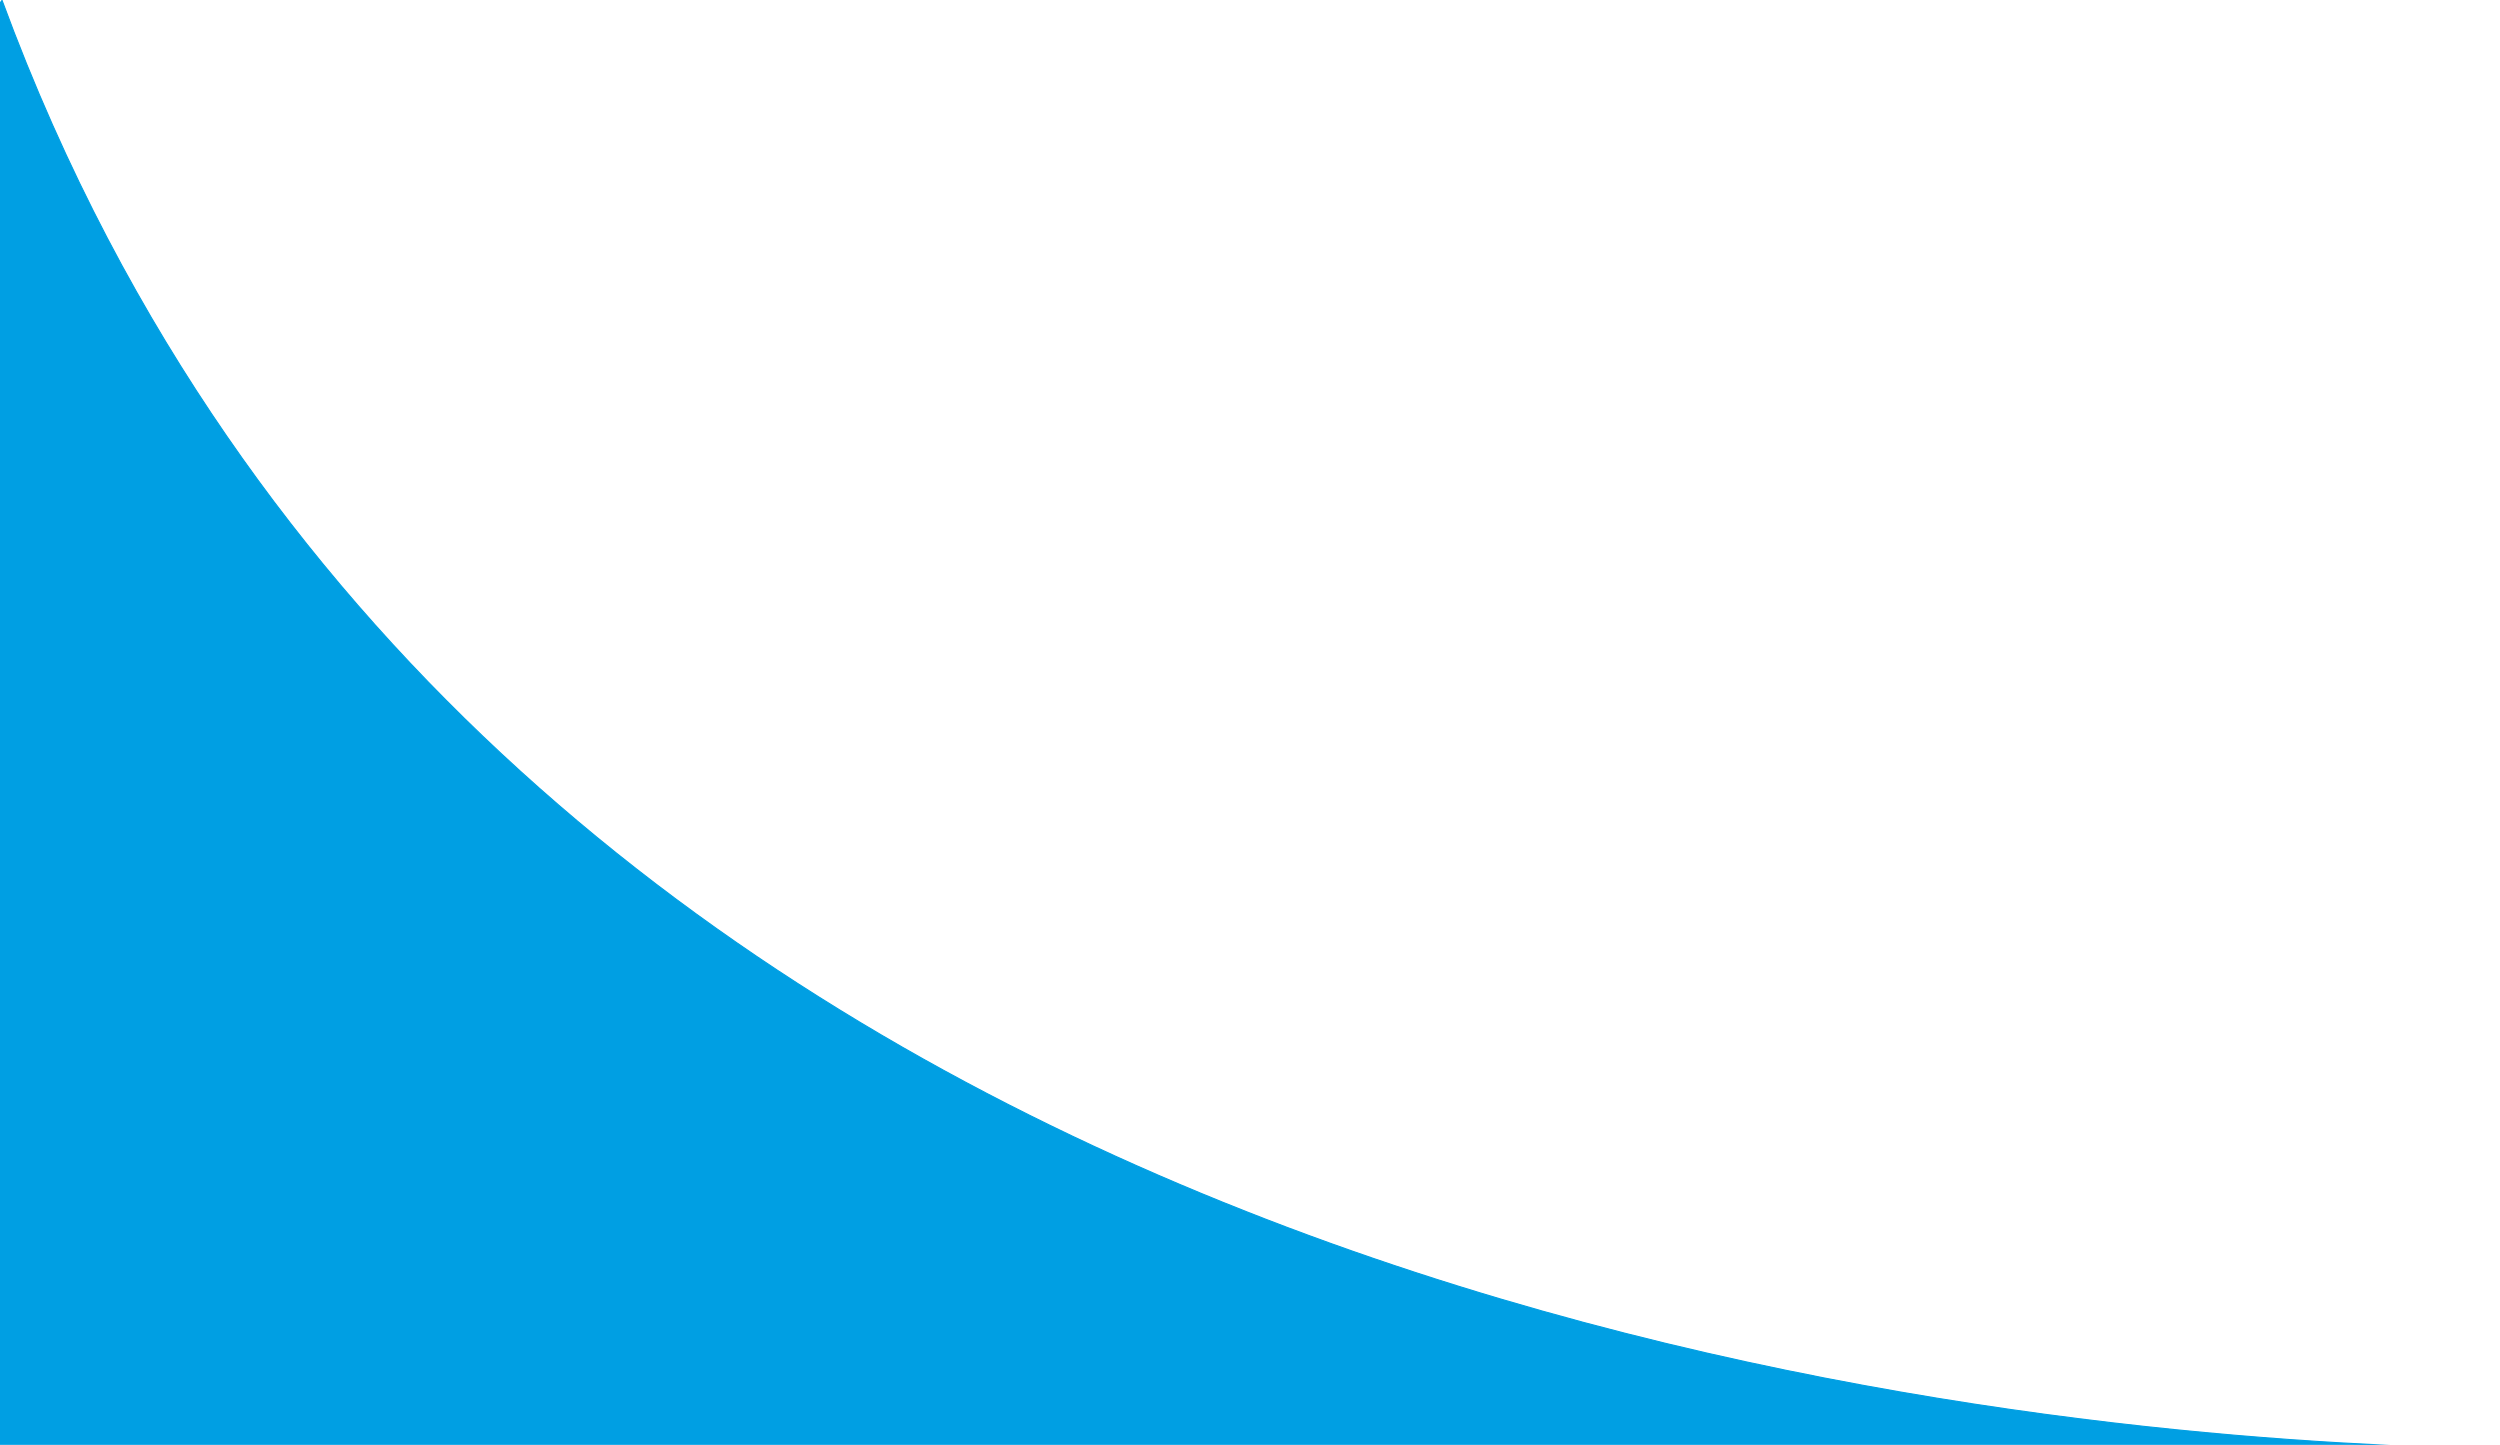 <?xml version="1.0" encoding="utf-8"?>
<!-- Generator: Adobe Illustrator 19.2.1, SVG Export Plug-In . SVG Version: 6.00 Build 0)  -->
<svg version="1.1" id="Capa_1" xmlns="http://www.w3.org/2000/svg" xmlns:xlink="http://www.w3.org/1999/xlink" x="0px" y="0px"
	 viewBox="0 0 2236.5 1292.6" style="enable-background:new 0 0 2236.5 1292.6;" xml:space="preserve">
<style type="text/css">
	.st0{fill:#009FE3;stroke:#009FE3;stroke-miterlimit:10;}
</style>
<path class="st0" d="M-1,1297"/>
<path class="st0" d="M-301-47"/>
<path class="st0" d="M1.7,0c56.9,154.9,127.7,283.6,201,390c588.7,854.7,1771.8,901.4,2028.2,906L-1,1299.8V2.8"/>
<path class="st0" d="M2587-145"/>
</svg>
